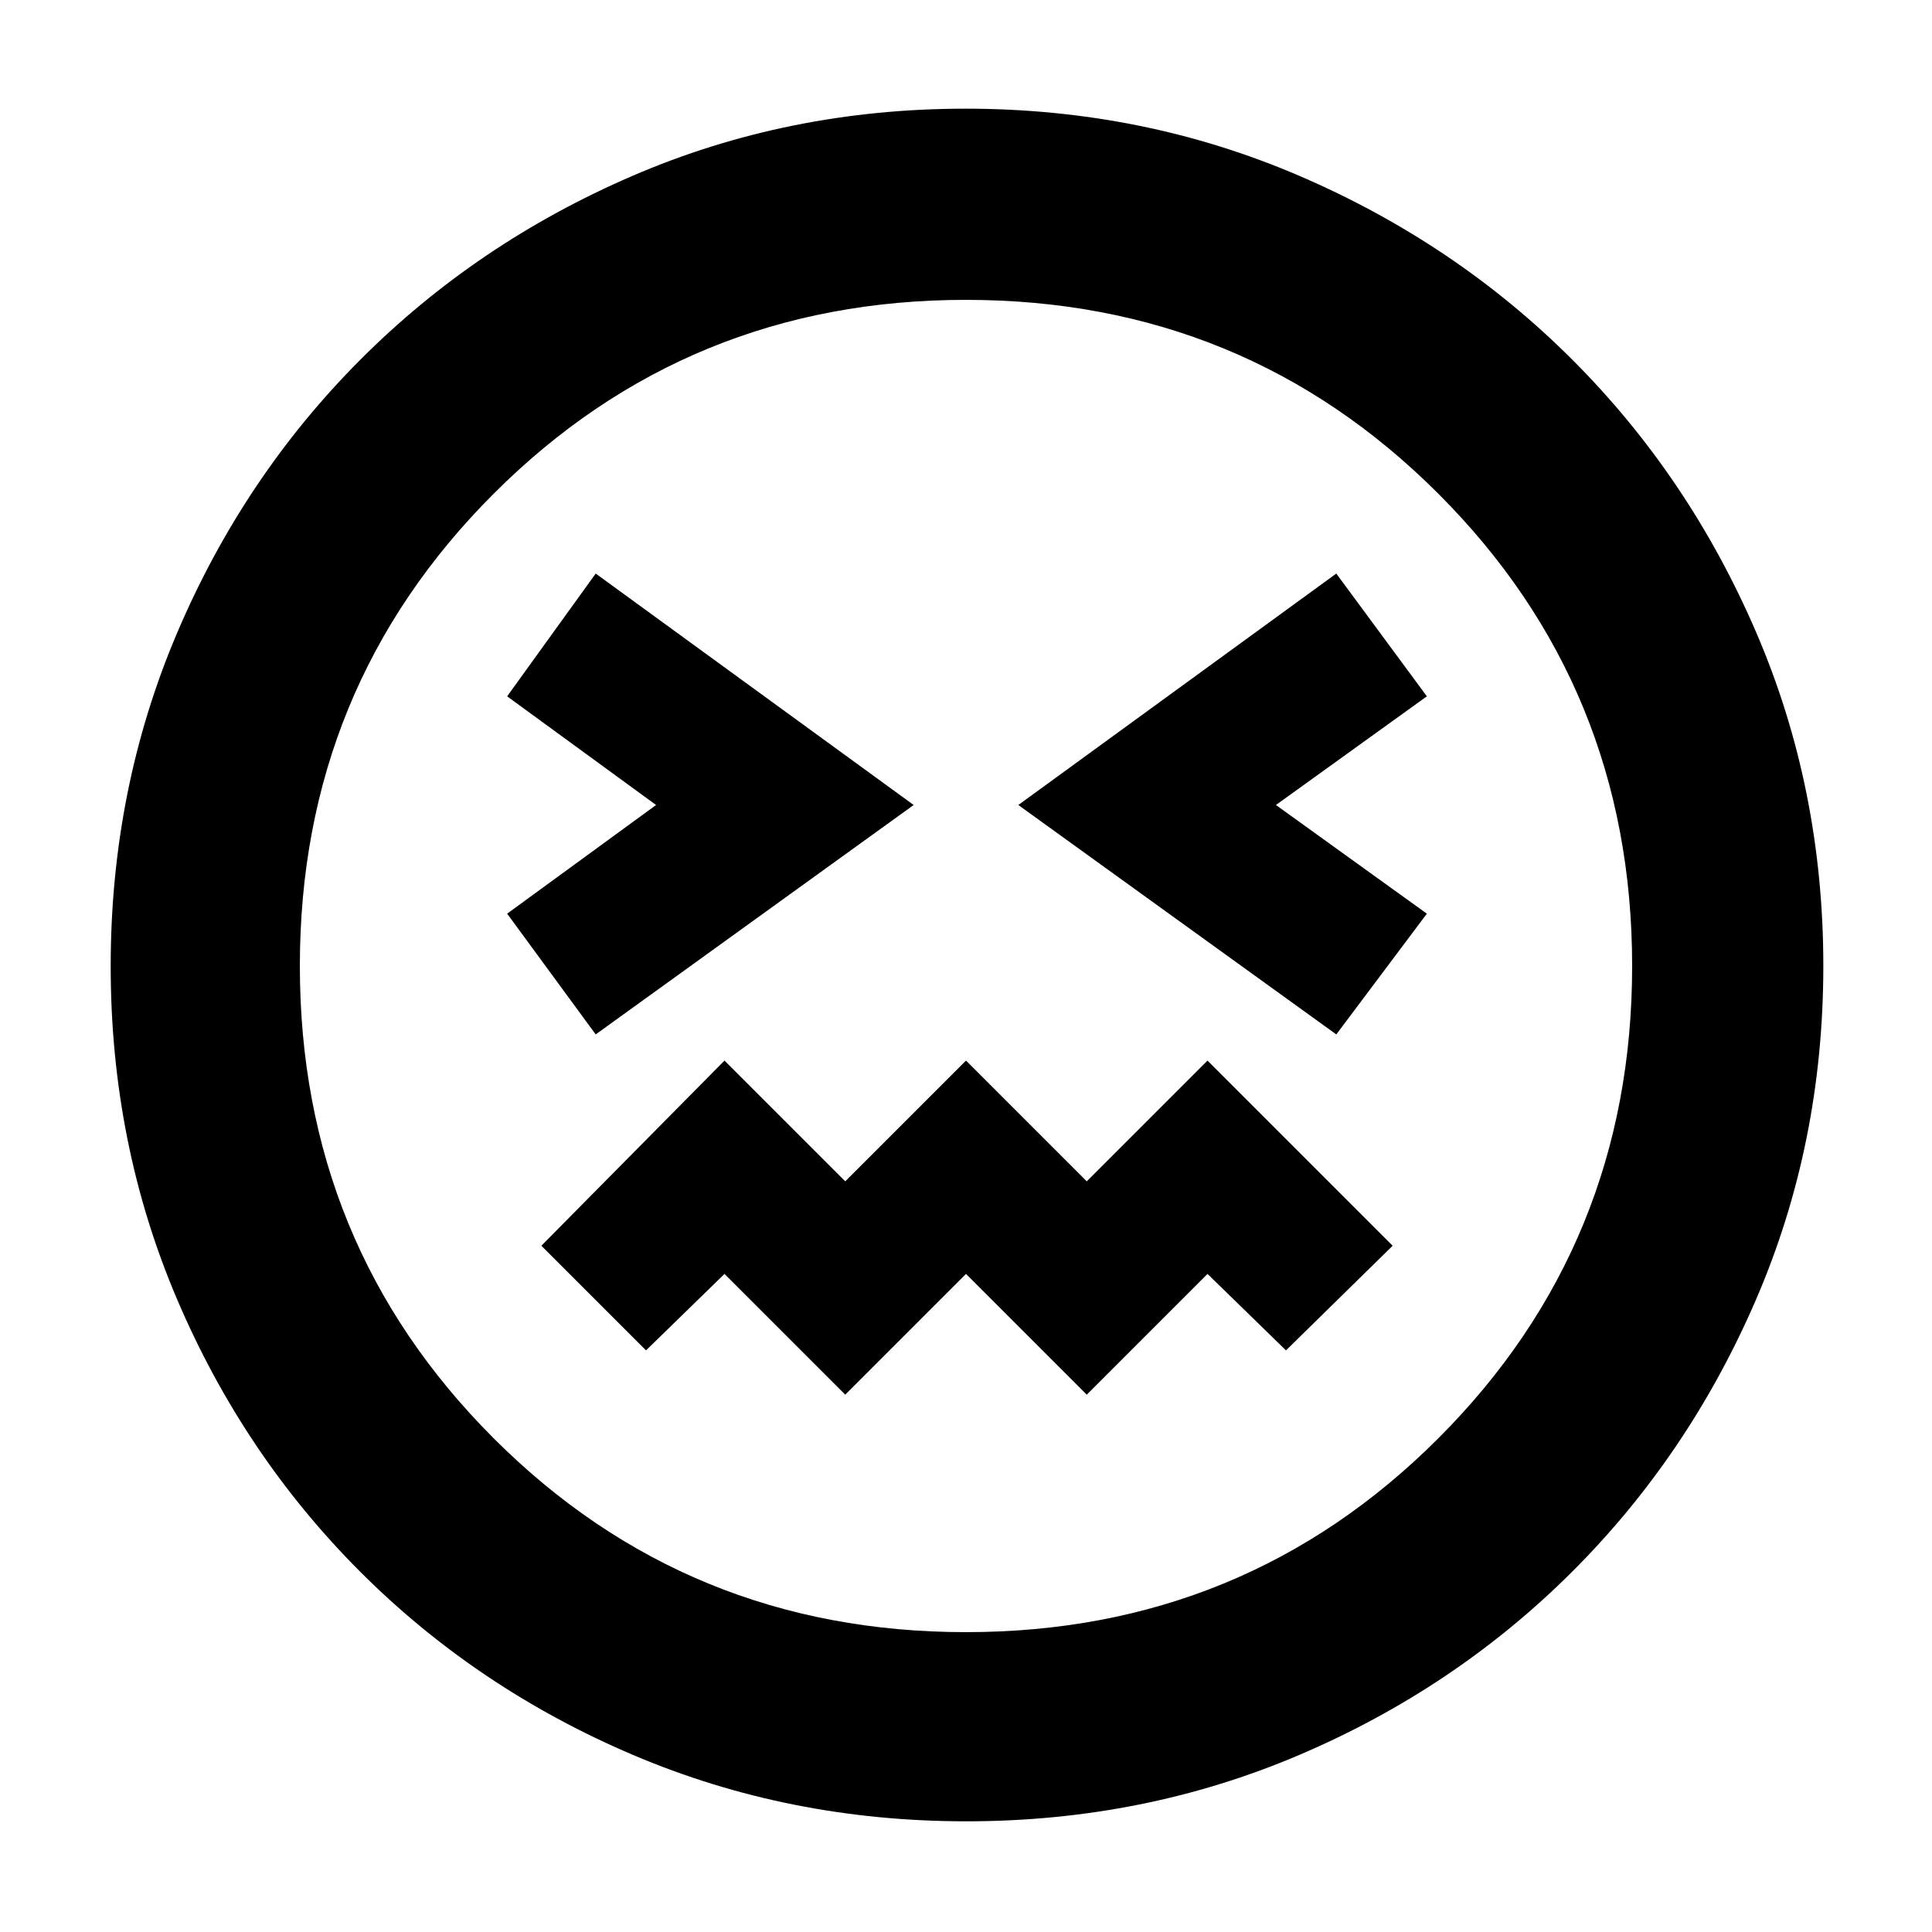 <svg xmlns="http://www.w3.org/2000/svg" height="48" viewBox="0 -960 960 960" width="48"><path d="m296-446 158-114-158-115-44 61 74 54-74 54 44 60Zm368 0 45-60-75-54 75-54-45-61-158 115 158 114ZM420-267l60-60 60 60 60-60 39 38 53-52-92-92-60 60-60-60-60 60-60-60-91 92 52 52 39-38 60 60Zm60.14 212Q392-55 314.5-88 237-121 179-179T88-314.36q-33-77.36-33-165.5T88-645.5q33-77.5 90.84-135.55 57.85-58.06 135.28-91.5Q391.56-906 479.78-906t165.84 33.37q77.62 33.37 135.59 91.29 57.98 57.92 91.39 135.46Q906-568.34 906-480q0 88.28-33.45 165.76-33.44 77.48-91.5 135.36Q723-121 645.64-88q-77.36 33-165.5 33ZM480-480Zm0 331q138.38 0 234.69-96.31Q811-341.63 811-480q0-138.38-96.31-234.69T480-811q-138.37 0-234.69 96.31Q149-618.38 149-480q0 138.37 96.31 234.69Q341.63-149 480-149Z"/></svg>
